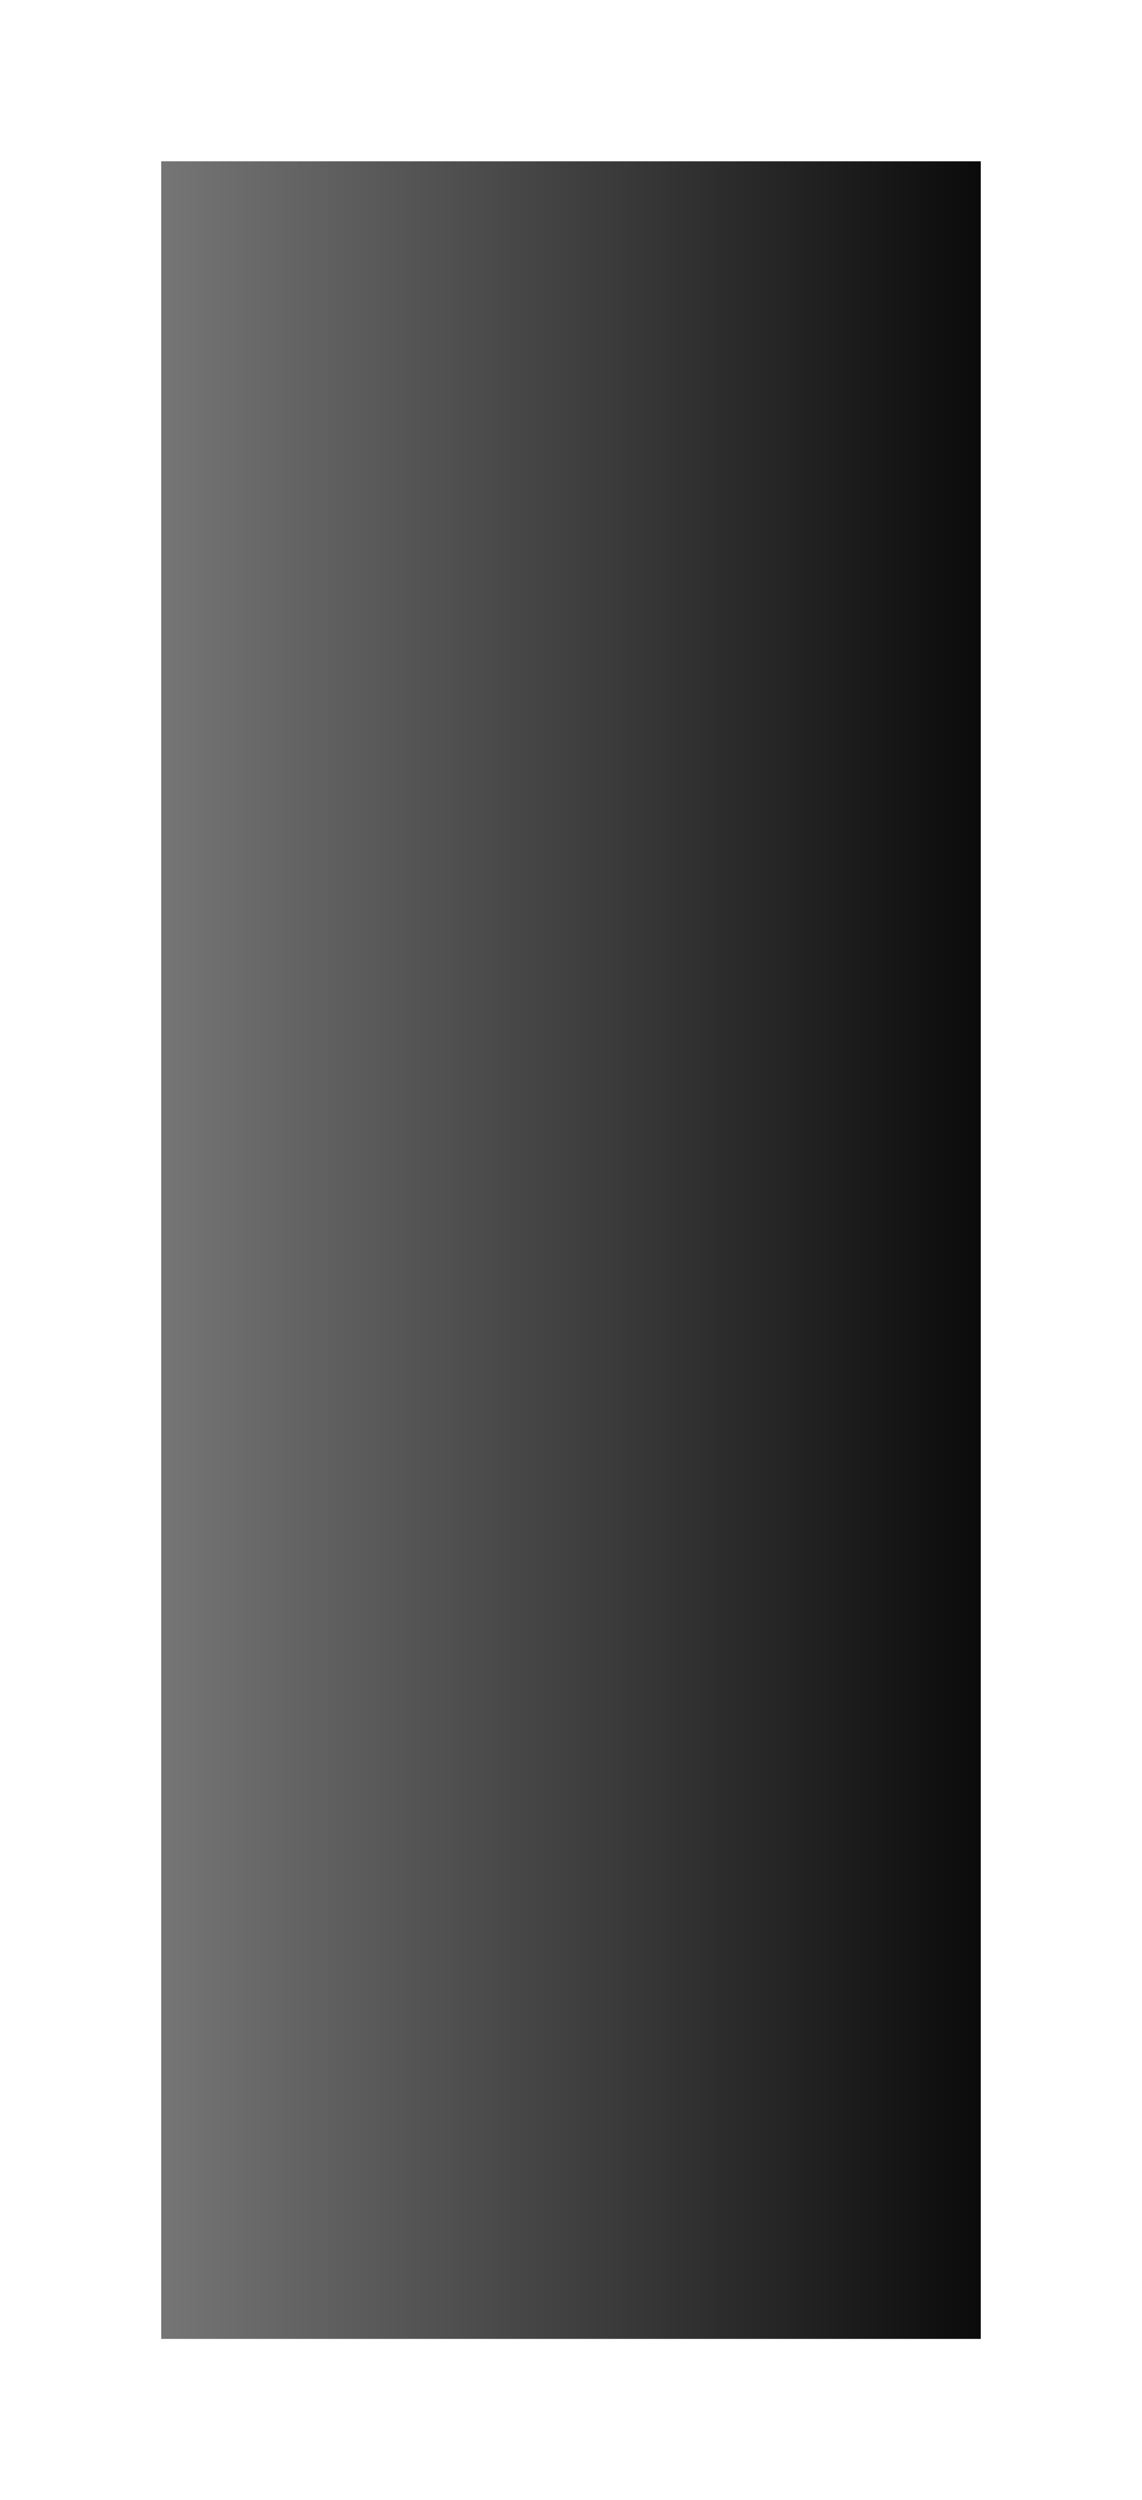<svg version="1.1" xmlns="http://www.w3.org/2000/svg" xmlns:xlink="http://www.w3.org/1999/xlink" width="14.167" height="31" viewBox="0,0,14.167,31"><rect x="0" y="0" width="14.167" height="31" fill="#808080" stroke="none"/><defs><linearGradient x1="106.142" y1="20.306" x2="118.308" y2="20.306" gradientUnits="userSpaceOnUse" id="color-1"><stop offset="0" stop-color="#000000" stop-opacity="0"/><stop offset="1" stop-color="#000000"/></linearGradient></defs><g transform="translate(-105.142,-4.806)"><g data-paper-data="{&quot;isPaintingLayer&quot;:true}" fill="url(#color-1)" fill-rule="nonzero" stroke="#ffffff" stroke-width="2" stroke-linecap="butt" stroke-linejoin="miter" stroke-miterlimit="10" stroke-dasharray="" stroke-dashoffset="0" style="mix-blend-mode: normal"><path d="M106.142,34.806v-29h12.167v29z"/></g></g></svg>